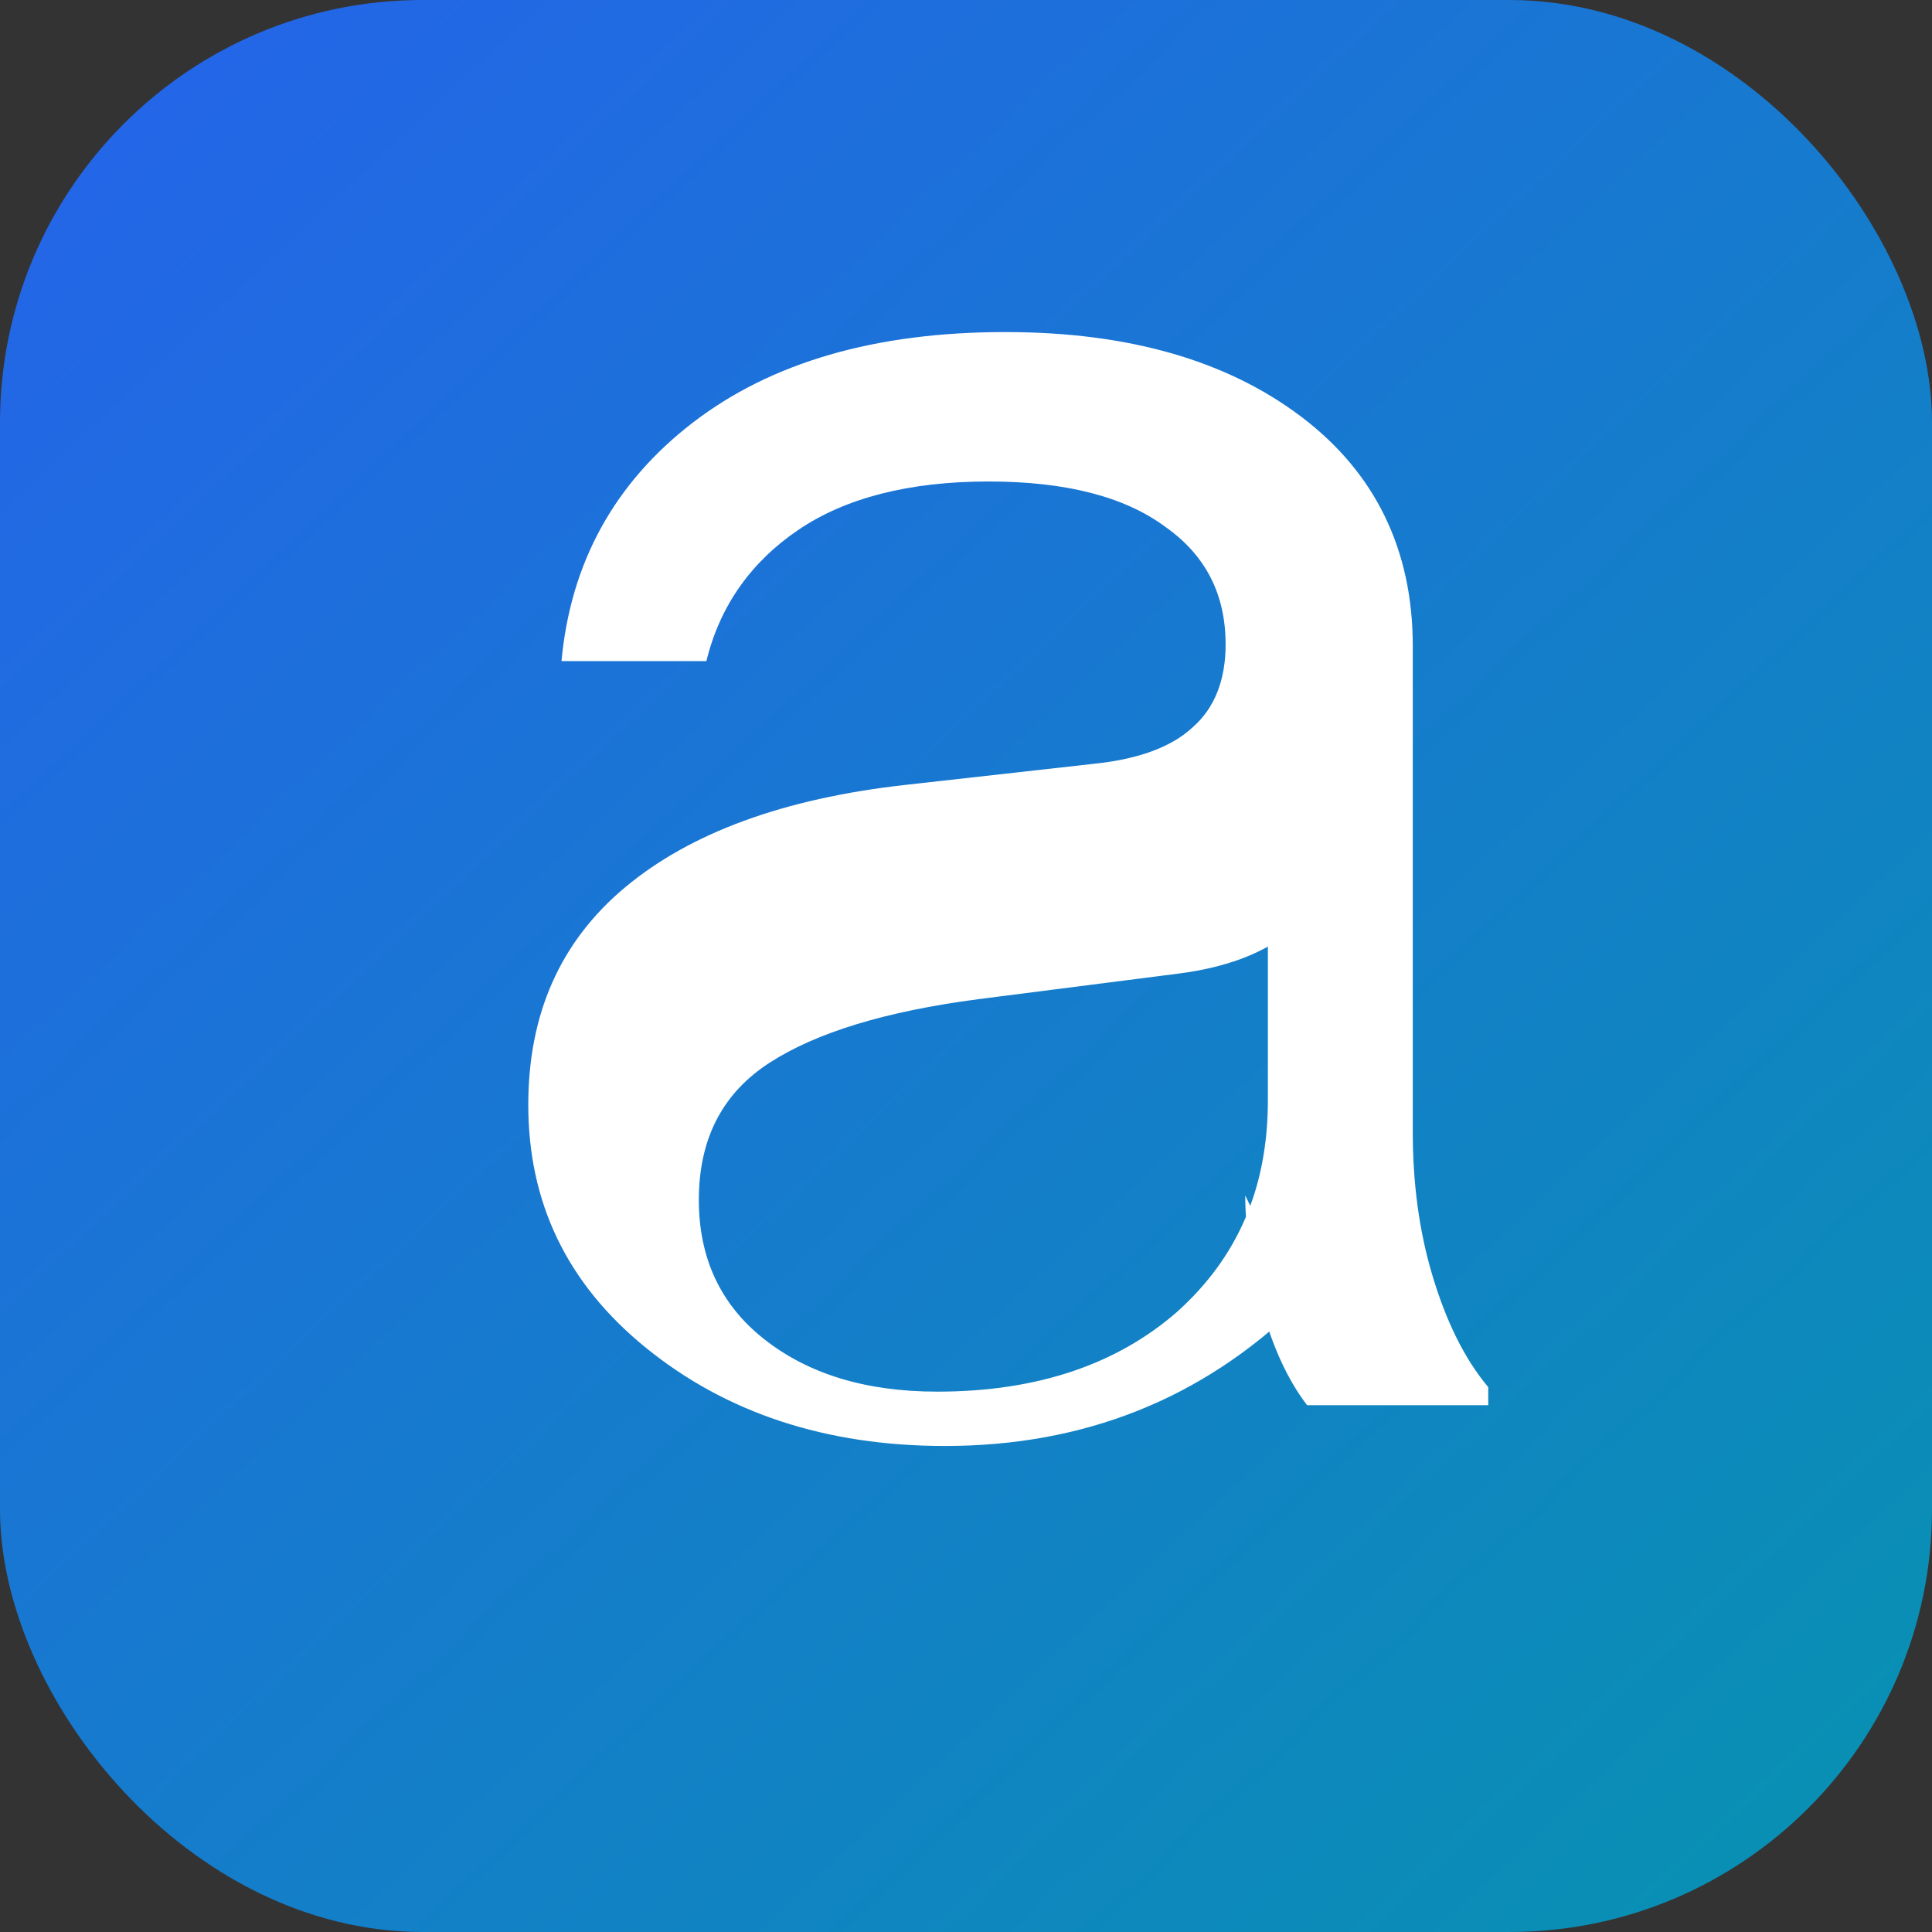 <svg xmlns="http://www.w3.org/2000/svg" width="128" height="128" viewBox="0 0 128 128">
  <rect x="0" y="0" width="128" height="128" fill="#333333" stroke="none"/>
  <rect width="128" height="128" rx="28" fill="url(#g)"/>
  <path d="M86 86.5c-6.4 6.2-14.2 9.3-23.4 9.3-7.9 0-14.5-2.2-19.8-6.5C37.5 85 35 79.6 35 73.2c0-6 2.1-10.8 6.4-14.4 4.3-3.6 10.5-5.9 18.6-6.8l12.5-1.4c2.9-.3 5.1-1.1 6.5-2.4 1.5-1.3 2.2-3.2 2.2-5.5 0-3.3-1.3-5.9-4-7.8-2.7-2-6.6-3-11.7-3-5.3 0-9.5 1.1-12.6 3.2-3.1 2.1-5.2 5-6.1 8.7H37.2c.6-6.5 3.5-11.8 8.7-15.8 5.2-4 12.1-6 20.7-6 8.2 0 14.7 1.9 19.6 5.6 4.9 3.7 7.4 8.8 7.4 15.2v32.2c0 3.3.4 6.5 1.3 9.5.9 3 2.1 5.5 3.7 7.4v1.2h-12c-1.3-1.7-2.3-3.9-3-6.5-.7-2.6-1.1-5.1-1.1-7.4Zm-.9-24.5c-1.6 1.2-3.9 2.1-7 2.5l-13.3 1.7c-6.1.8-10.7 2.2-13.8 4.2-3.1 2-4.7 5-4.7 9.1 0 3.8 1.4 6.9 4.3 9.2 2.9 2.3 6.7 3.5 11.5 3.5 6.6 0 11.9-1.8 15.9-5.3 4-3.6 6-8.2 6-14V62Z" fill="#fff"/>
  <defs>
    <linearGradient id="g" x1="0" y1="0" x2="120" y2="128" gradientUnits="userSpaceOnUse">
      <stop stop-color="#2563eb"/>
      <stop offset="1" stop-color="#0891b2"/>
    </linearGradient>
  </defs>
</svg>
